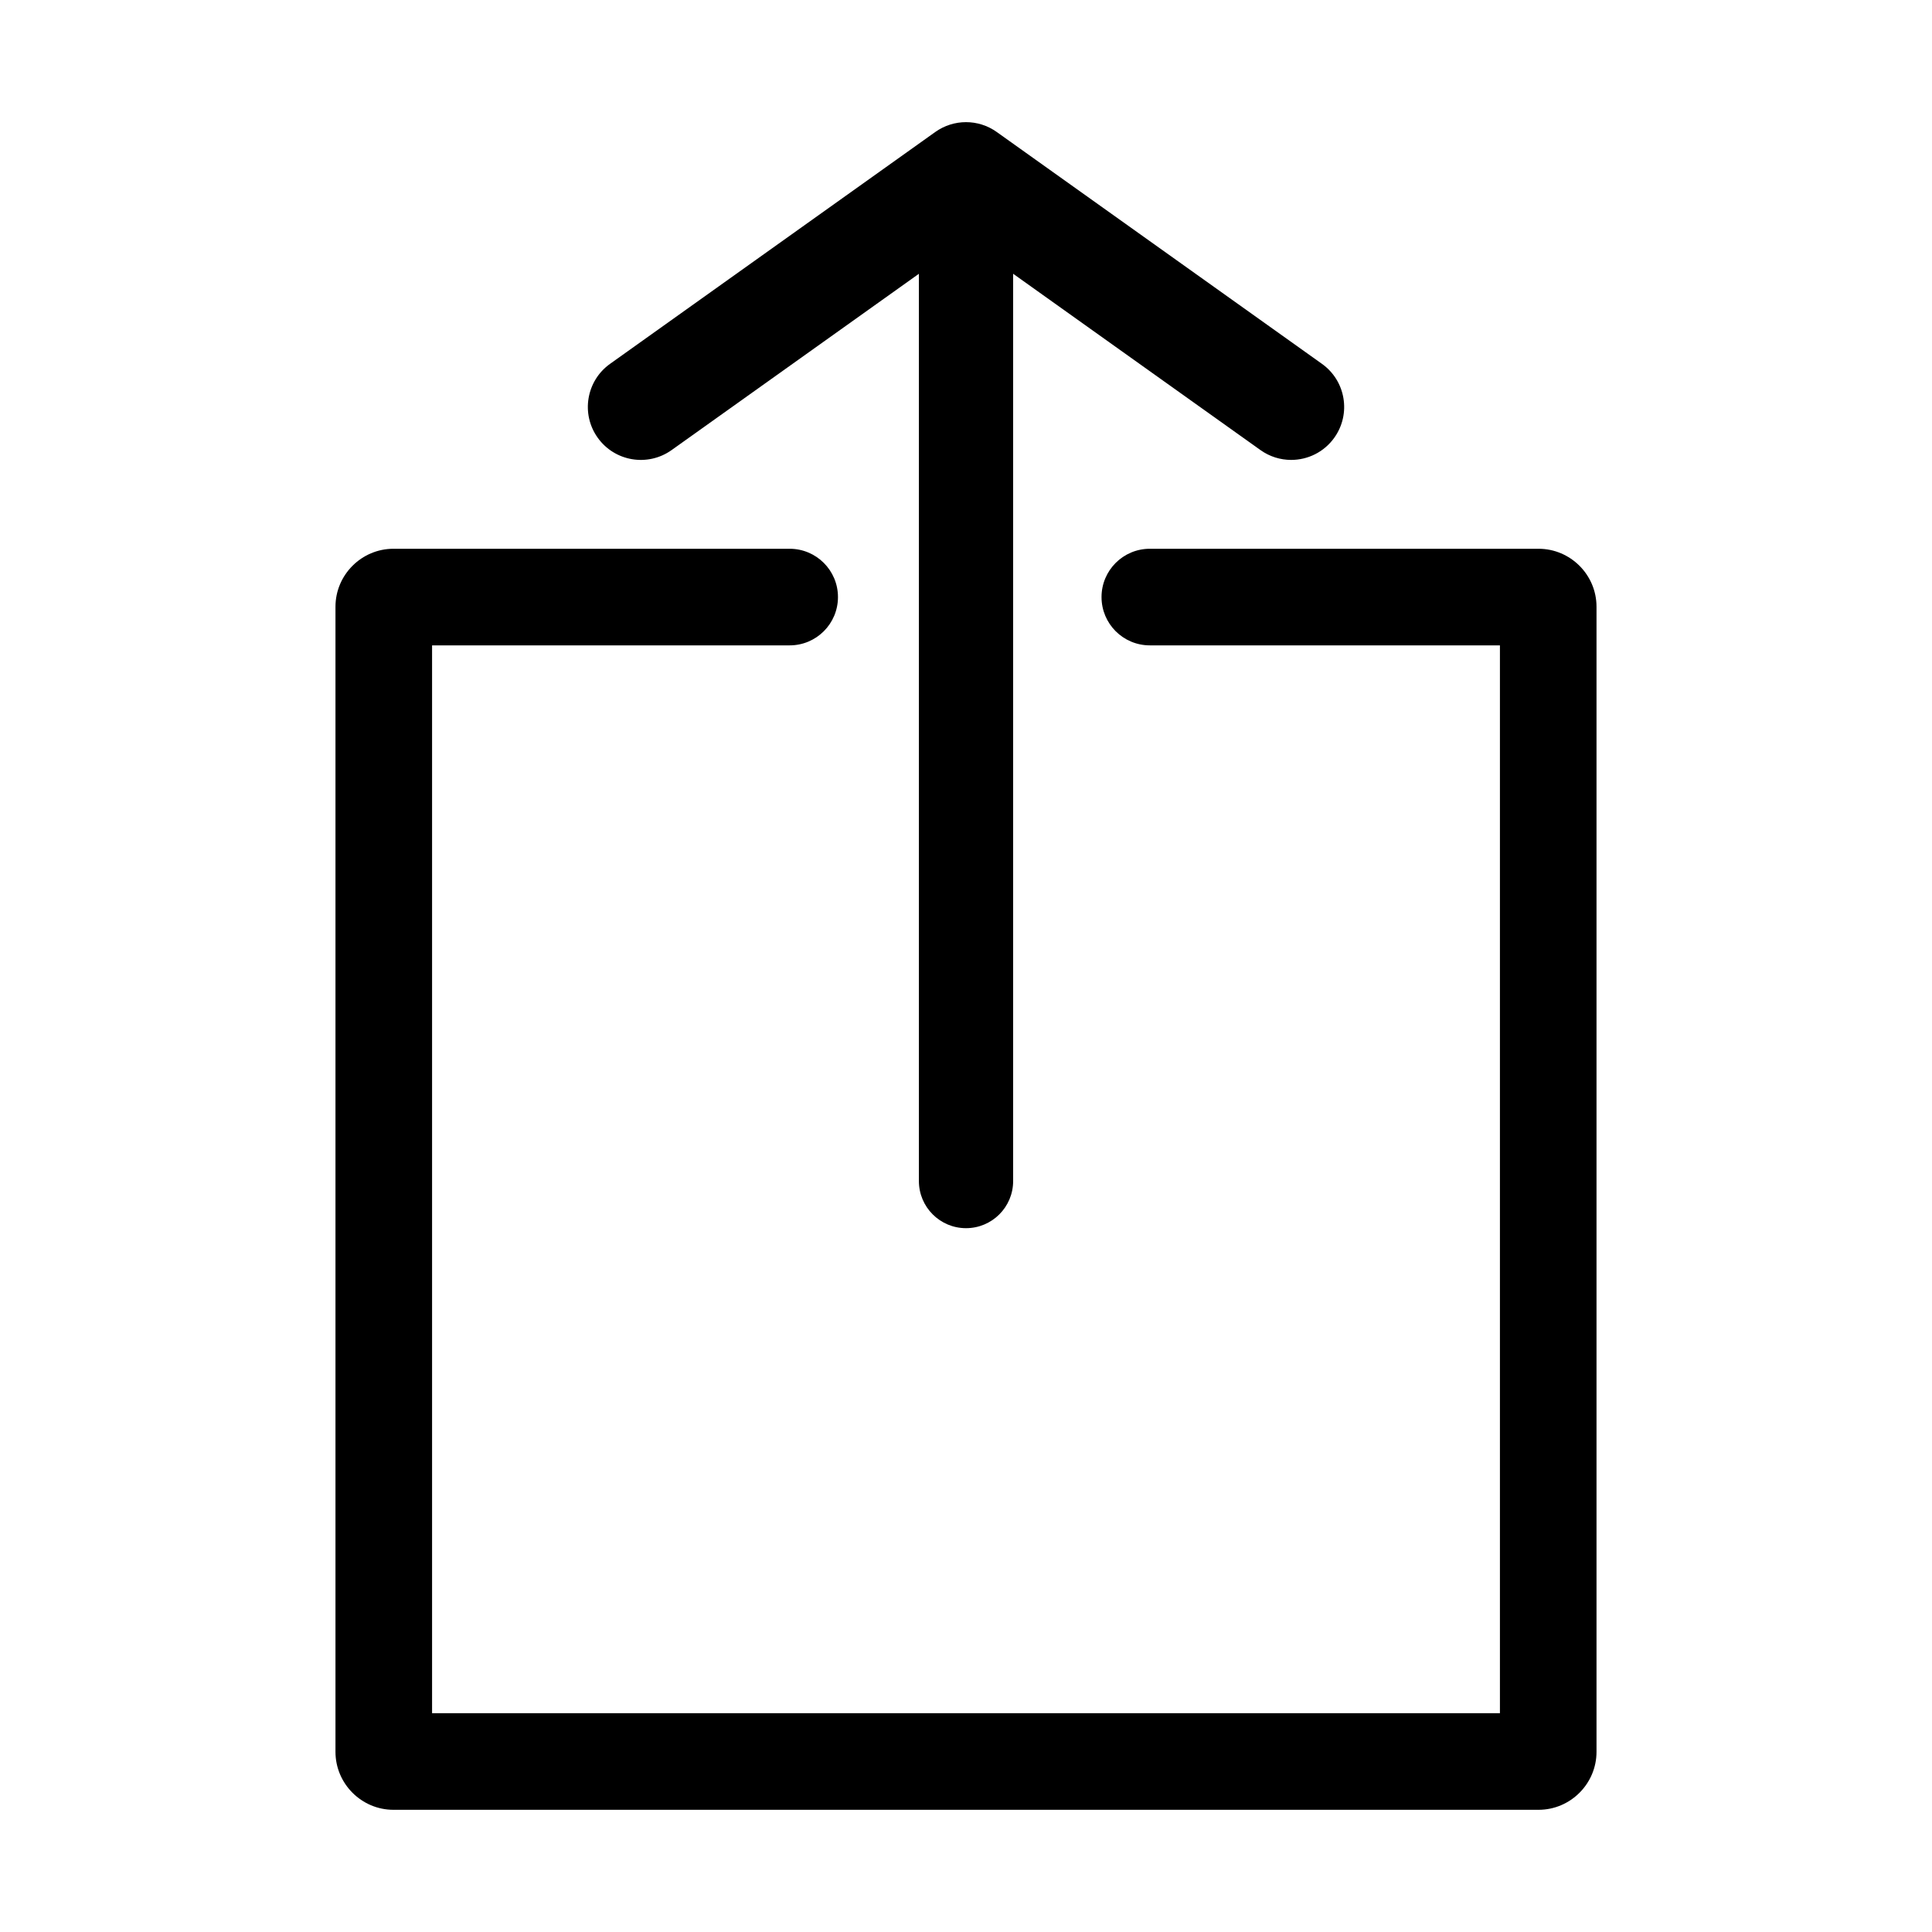 <svg xmlns="http://www.w3.org/2000/svg" xmlns:xlink="http://www.w3.org/1999/xlink" version="1.1" id="Layer_1" x="0px" y="0px" width="100px" height="100px" viewBox="0 0 100 100" enable-background="new 0 0 100 100" xml:space="preserve">
<g>
	<path stroke="#000000" stroke-width="4" stroke-miterlimit="10" d="M50.001,49.984"/>
	<g>
		<path d="M79.636,28.404H67.001v0h-7.486c-1.382,0-2.5,1.12-2.5,2.5c0,1.381,1.118,2.5,2.5,2.5h12.366c0.002,0,0.003,0,0.005,0    h5.75v55.271H22.364V33.404h6.143h4.494h7.872c1.38,0,2.5-1.119,2.5-2.5c0-1.38-1.12-2.5-2.5-2.5h-7.872h-4.494h-8.143    c-1.65,0-3,1.35-3,3v59.271c0,1.65,1.35,3,3,3h59.271c1.65,0,3-1.35,3-3V31.404C82.636,29.754,81.286,28.404,79.636,28.404z"/>
		<path d="M34.761,23.297l12.801-9.126v46.96c0,1.348,1.093,2.439,2.439,2.439c1.348,0,2.439-1.092,2.439-2.439V14.17l12.802,9.126    c0.482,0.344,1.038,0.509,1.589,0.509c0.855,0,1.699-0.4,2.233-1.15c0.879-1.233,0.593-2.944-0.641-3.823l-16.832-12    c-0.951-0.679-2.229-0.679-3.182,0l-16.832,12c-1.232,0.879-1.52,2.59-0.641,3.823C31.815,23.888,33.526,24.175,34.761,23.297z"/>
	</g>
</g>
</svg>